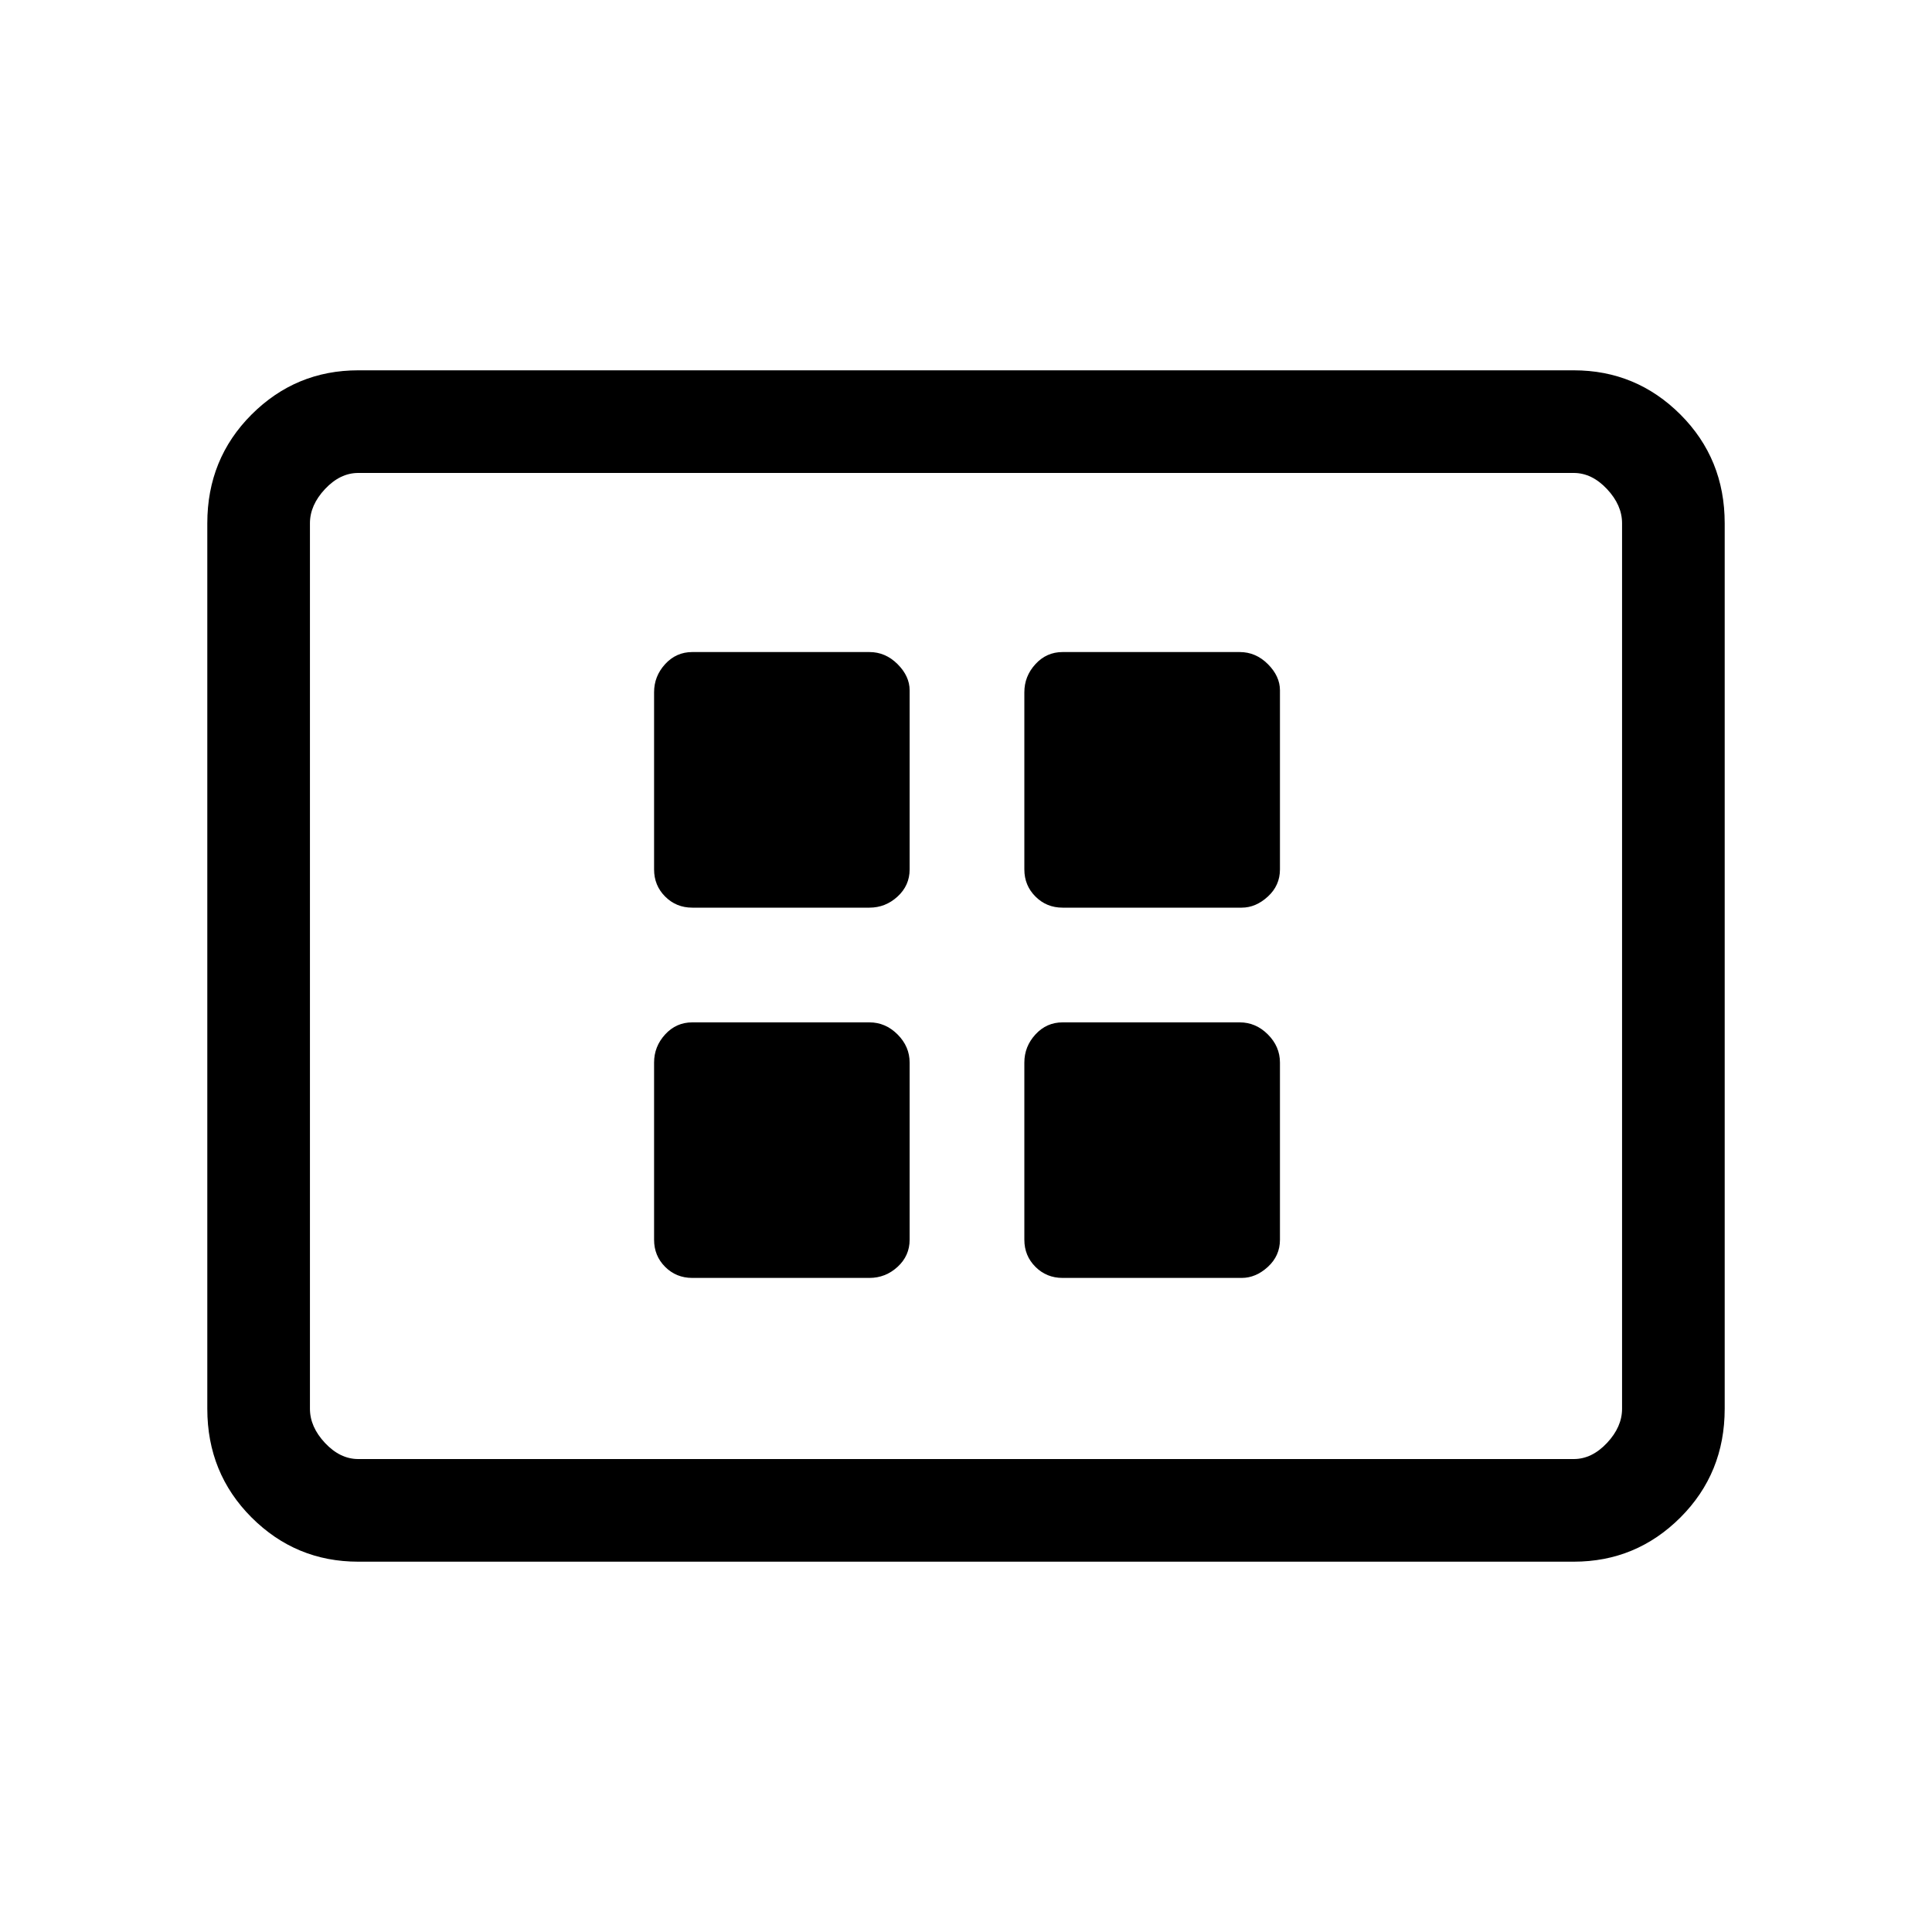 <svg xmlns="http://www.w3.org/2000/svg" height="40" width="40"><path d="M14.333 18.792H18q.333 0 .583-.23.25-.229.25-.562v-3.708q0-.292-.25-.542-.25-.25-.583-.25h-3.667q-.333 0-.562.25-.229.25-.229.583V18q0 .333.229.562.229.23.562.23Zm7.667 0h3.708q.292 0 .542-.23.25-.229.25-.562v-3.708q0-.292-.25-.542-.25-.25-.583-.25H22q-.333 0-.562.25-.23.25-.23.583V18q0 .333.23.562.229.23.562.23Zm-7.667 7.666H18q.333 0 .583-.229.25-.229.25-.562V22q0-.333-.25-.583-.25-.25-.583-.25h-3.667q-.333 0-.562.25-.229.25-.229.583v3.667q0 .333.229.562.229.229.562.229Zm7.667 0h3.708q.292 0 .542-.229.25-.229.25-.562V22q0-.333-.25-.583-.25-.25-.583-.25H22q-.333 0-.562.25-.23.25-.23.583v3.667q0 .333.23.562.229.229.562.229ZM7.417 32.333q-1.292 0-2.209-.916-.916-.917-.916-2.25V10.833q0-1.333.916-2.25.917-.916 2.209-.916h25.166q1.292 0 2.209.916.916.917.916 2.25v18.334q0 1.333-.916 2.25-.917.916-2.209.916Zm-1-2.125V9.792v20.416Zm1 0h25.166q.375 0 .688-.333.312-.333.312-.708V10.833q0-.375-.312-.708-.313-.333-.688-.333H7.417q-.375 0-.688.333-.312.333-.312.708v18.334q0 .375.312.708.313.333.688.333Z"/></svg>